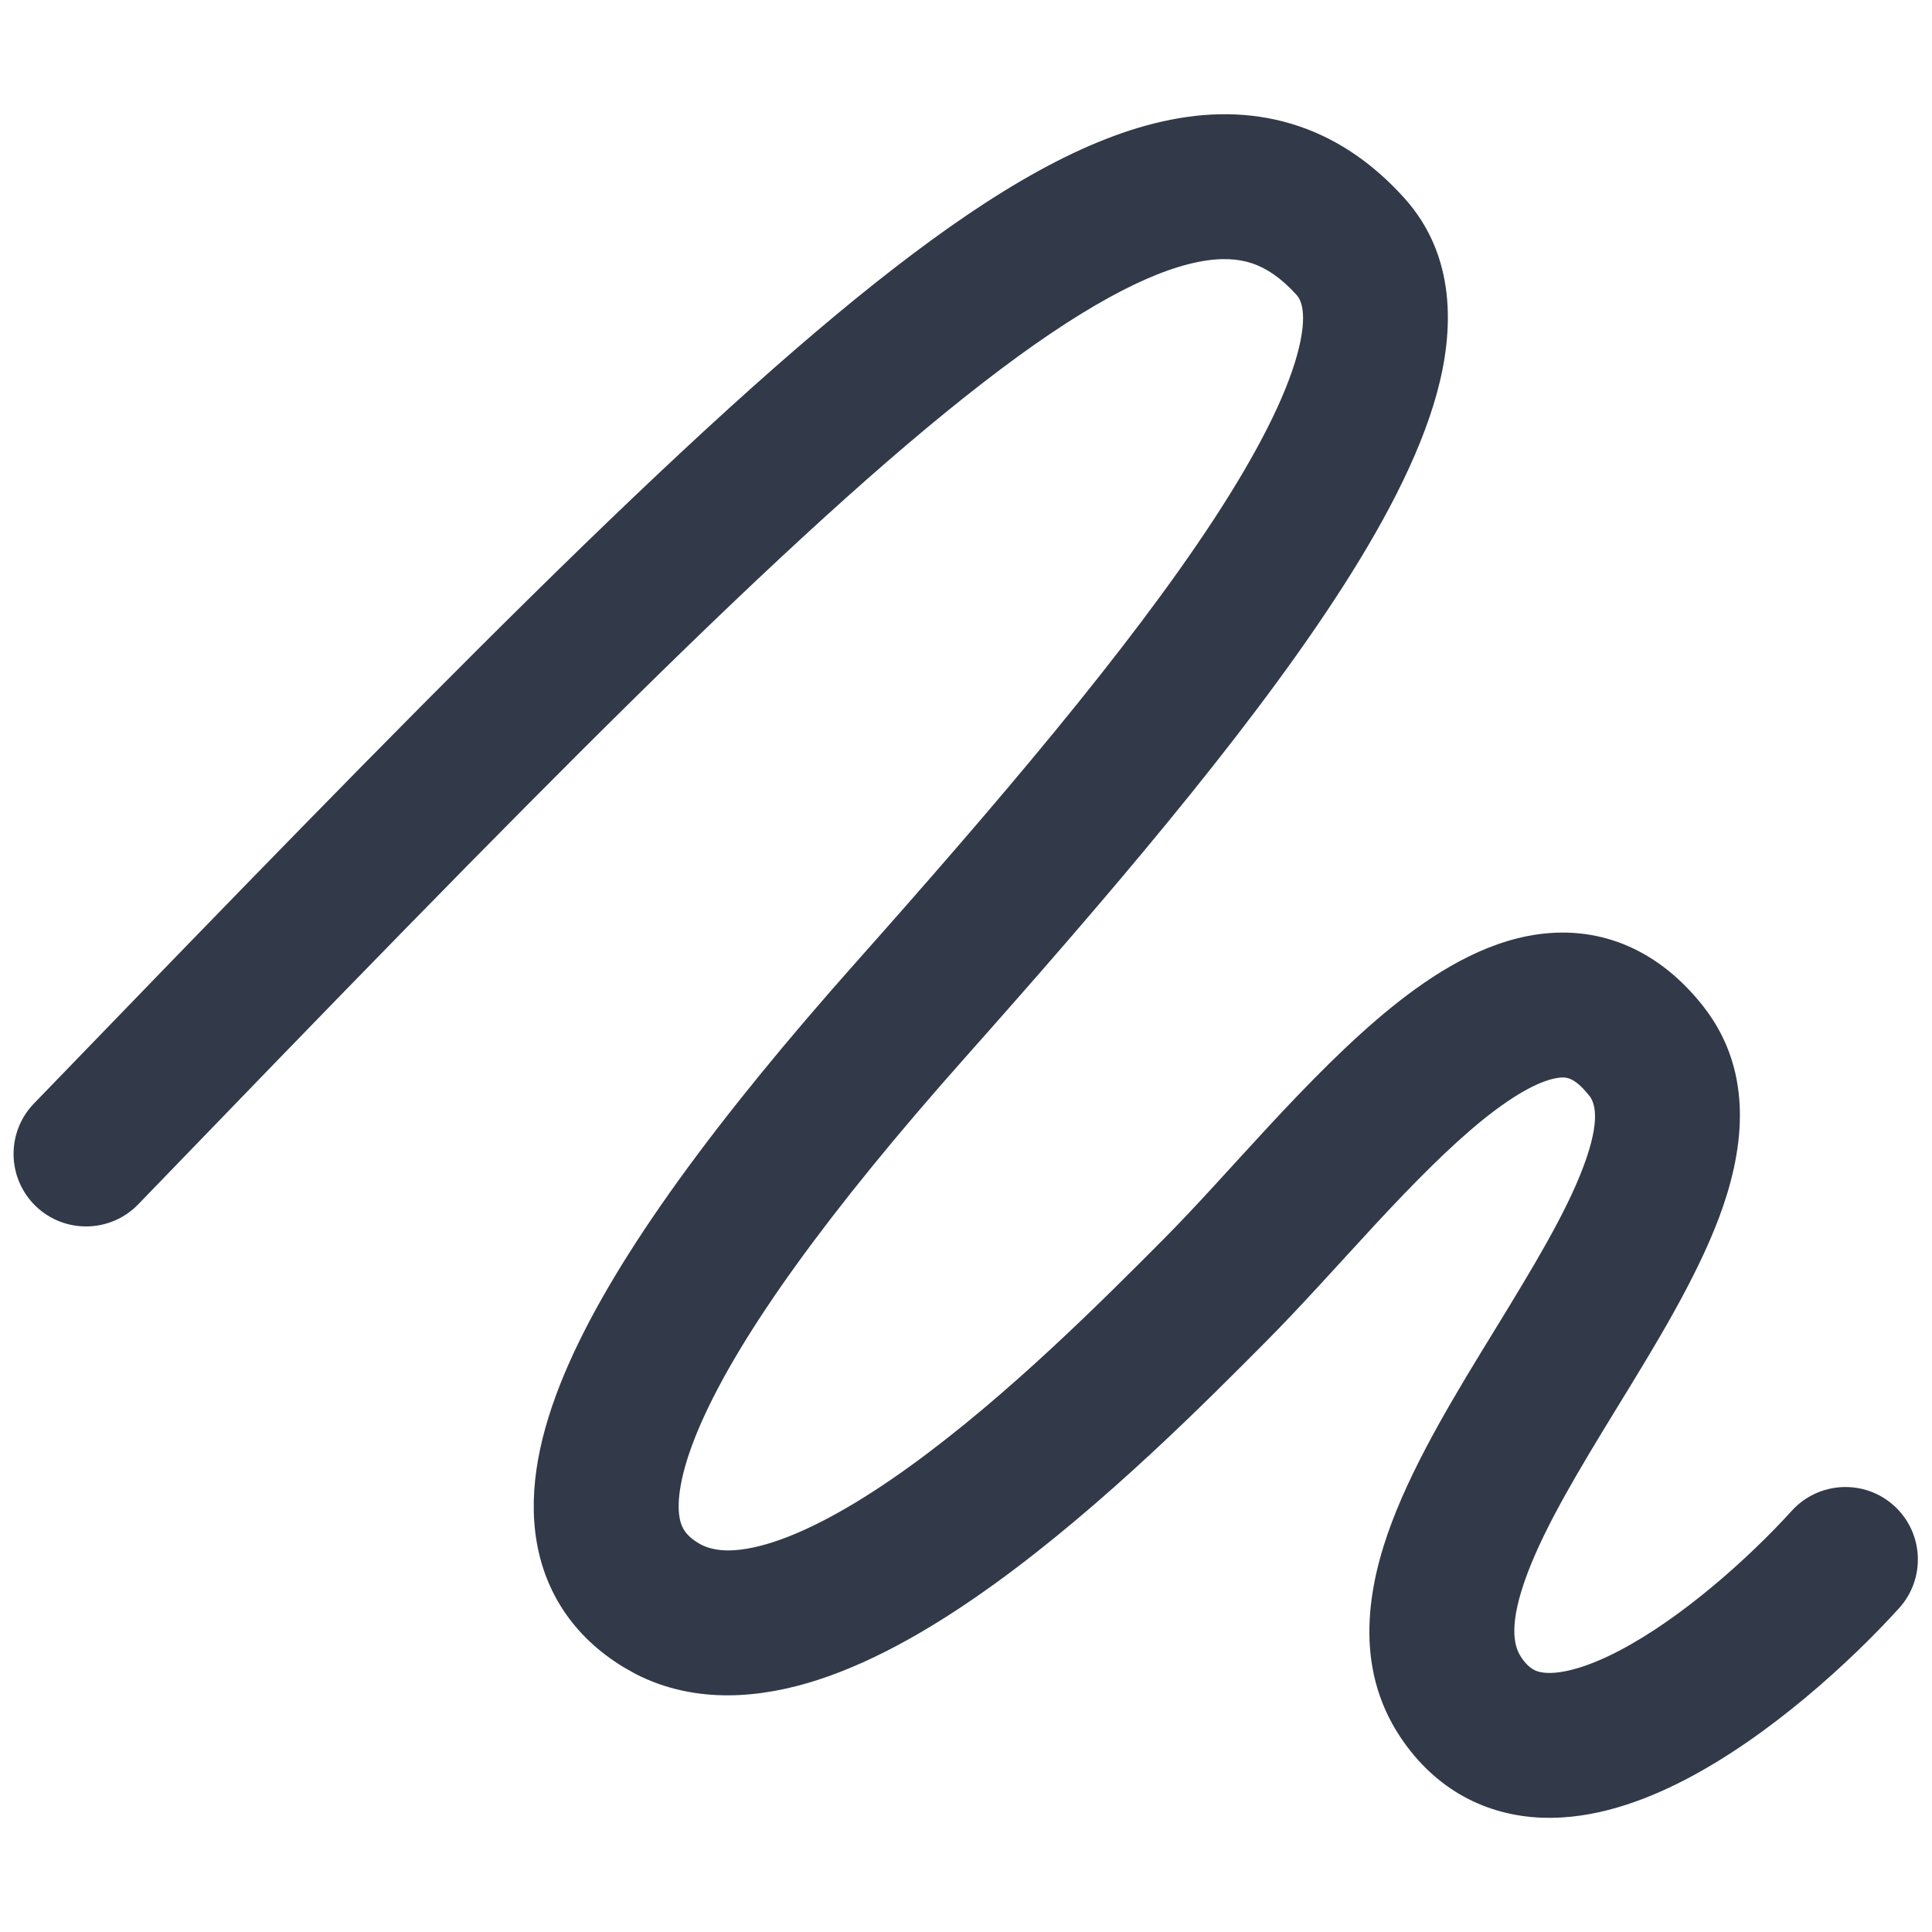 <svg width="20" height="20" viewBox="0 0 20 20" fill="none" xmlns="http://www.w3.org/2000/svg">
<path d="M12.116 1.24C12.568 1.15 13.016 1.161 13.445 1.306C13.874 1.451 14.235 1.714 14.54 2.053C15.074 2.648 15.054 3.418 14.874 4.072C14.692 4.734 14.304 5.458 13.827 6.188C12.867 7.657 11.408 9.353 9.989 10.95C8.575 12.541 7.663 13.808 7.256 14.735C7.052 15.199 7.01 15.501 7.03 15.677C7.045 15.806 7.092 15.891 7.233 15.976C7.364 16.055 7.592 16.097 8.006 15.963C8.417 15.829 8.9 15.554 9.417 15.181C10.447 14.438 11.443 13.432 12.039 12.834C12.38 12.492 12.735 12.089 13.143 11.649C13.536 11.226 13.969 10.78 14.408 10.425C14.832 10.083 15.353 9.749 15.928 9.671C16.586 9.582 17.181 9.844 17.631 10.416C18.187 11.123 18.034 11.966 17.797 12.6C17.554 13.248 17.125 13.943 16.75 14.555C16.352 15.205 16.005 15.778 15.813 16.285C15.617 16.804 15.667 17.035 15.745 17.151H15.744C15.834 17.286 15.913 17.314 16.02 17.318C16.177 17.323 16.423 17.264 16.753 17.093C17.406 16.754 18.105 16.128 18.549 15.639C18.827 15.333 19.302 15.31 19.608 15.588C19.915 15.867 19.937 16.341 19.659 16.648C19.155 17.203 18.318 17.971 17.444 18.424C17.01 18.649 16.495 18.835 15.968 18.817C15.391 18.797 14.862 18.531 14.497 17.983C14.005 17.246 14.163 16.406 14.41 15.754C14.662 15.088 15.094 14.387 15.471 13.772C15.87 13.12 16.211 12.559 16.392 12.075C16.579 11.576 16.504 11.409 16.452 11.342H16.451C16.292 11.14 16.202 11.148 16.129 11.158C15.972 11.179 15.716 11.297 15.35 11.592C15.001 11.875 14.63 12.252 14.243 12.669C13.871 13.07 13.466 13.526 13.101 13.892C12.521 14.475 11.44 15.57 10.295 16.397C9.724 16.809 9.095 17.186 8.47 17.389C7.886 17.579 7.205 17.648 6.582 17.33L6.458 17.26C5.931 16.942 5.61 16.455 5.54 15.852C5.475 15.297 5.629 14.707 5.882 14.131C6.389 12.977 7.436 11.564 8.868 9.954C10.294 8.349 11.681 6.73 12.571 5.368C13.019 4.682 13.307 4.111 13.428 3.673C13.55 3.229 13.458 3.094 13.424 3.055C13.257 2.87 13.105 2.775 12.965 2.727C12.825 2.68 12.648 2.663 12.407 2.711C11.893 2.812 11.177 3.187 10.177 3.961C8.189 5.498 5.433 8.321 1.431 12.467C1.143 12.765 0.668 12.773 0.37 12.486C0.072 12.198 0.063 11.723 0.35 11.425C4.317 7.317 7.164 4.394 9.259 2.774C10.299 1.969 11.244 1.412 12.116 1.24Z" fill="#323949"/>
</svg>
